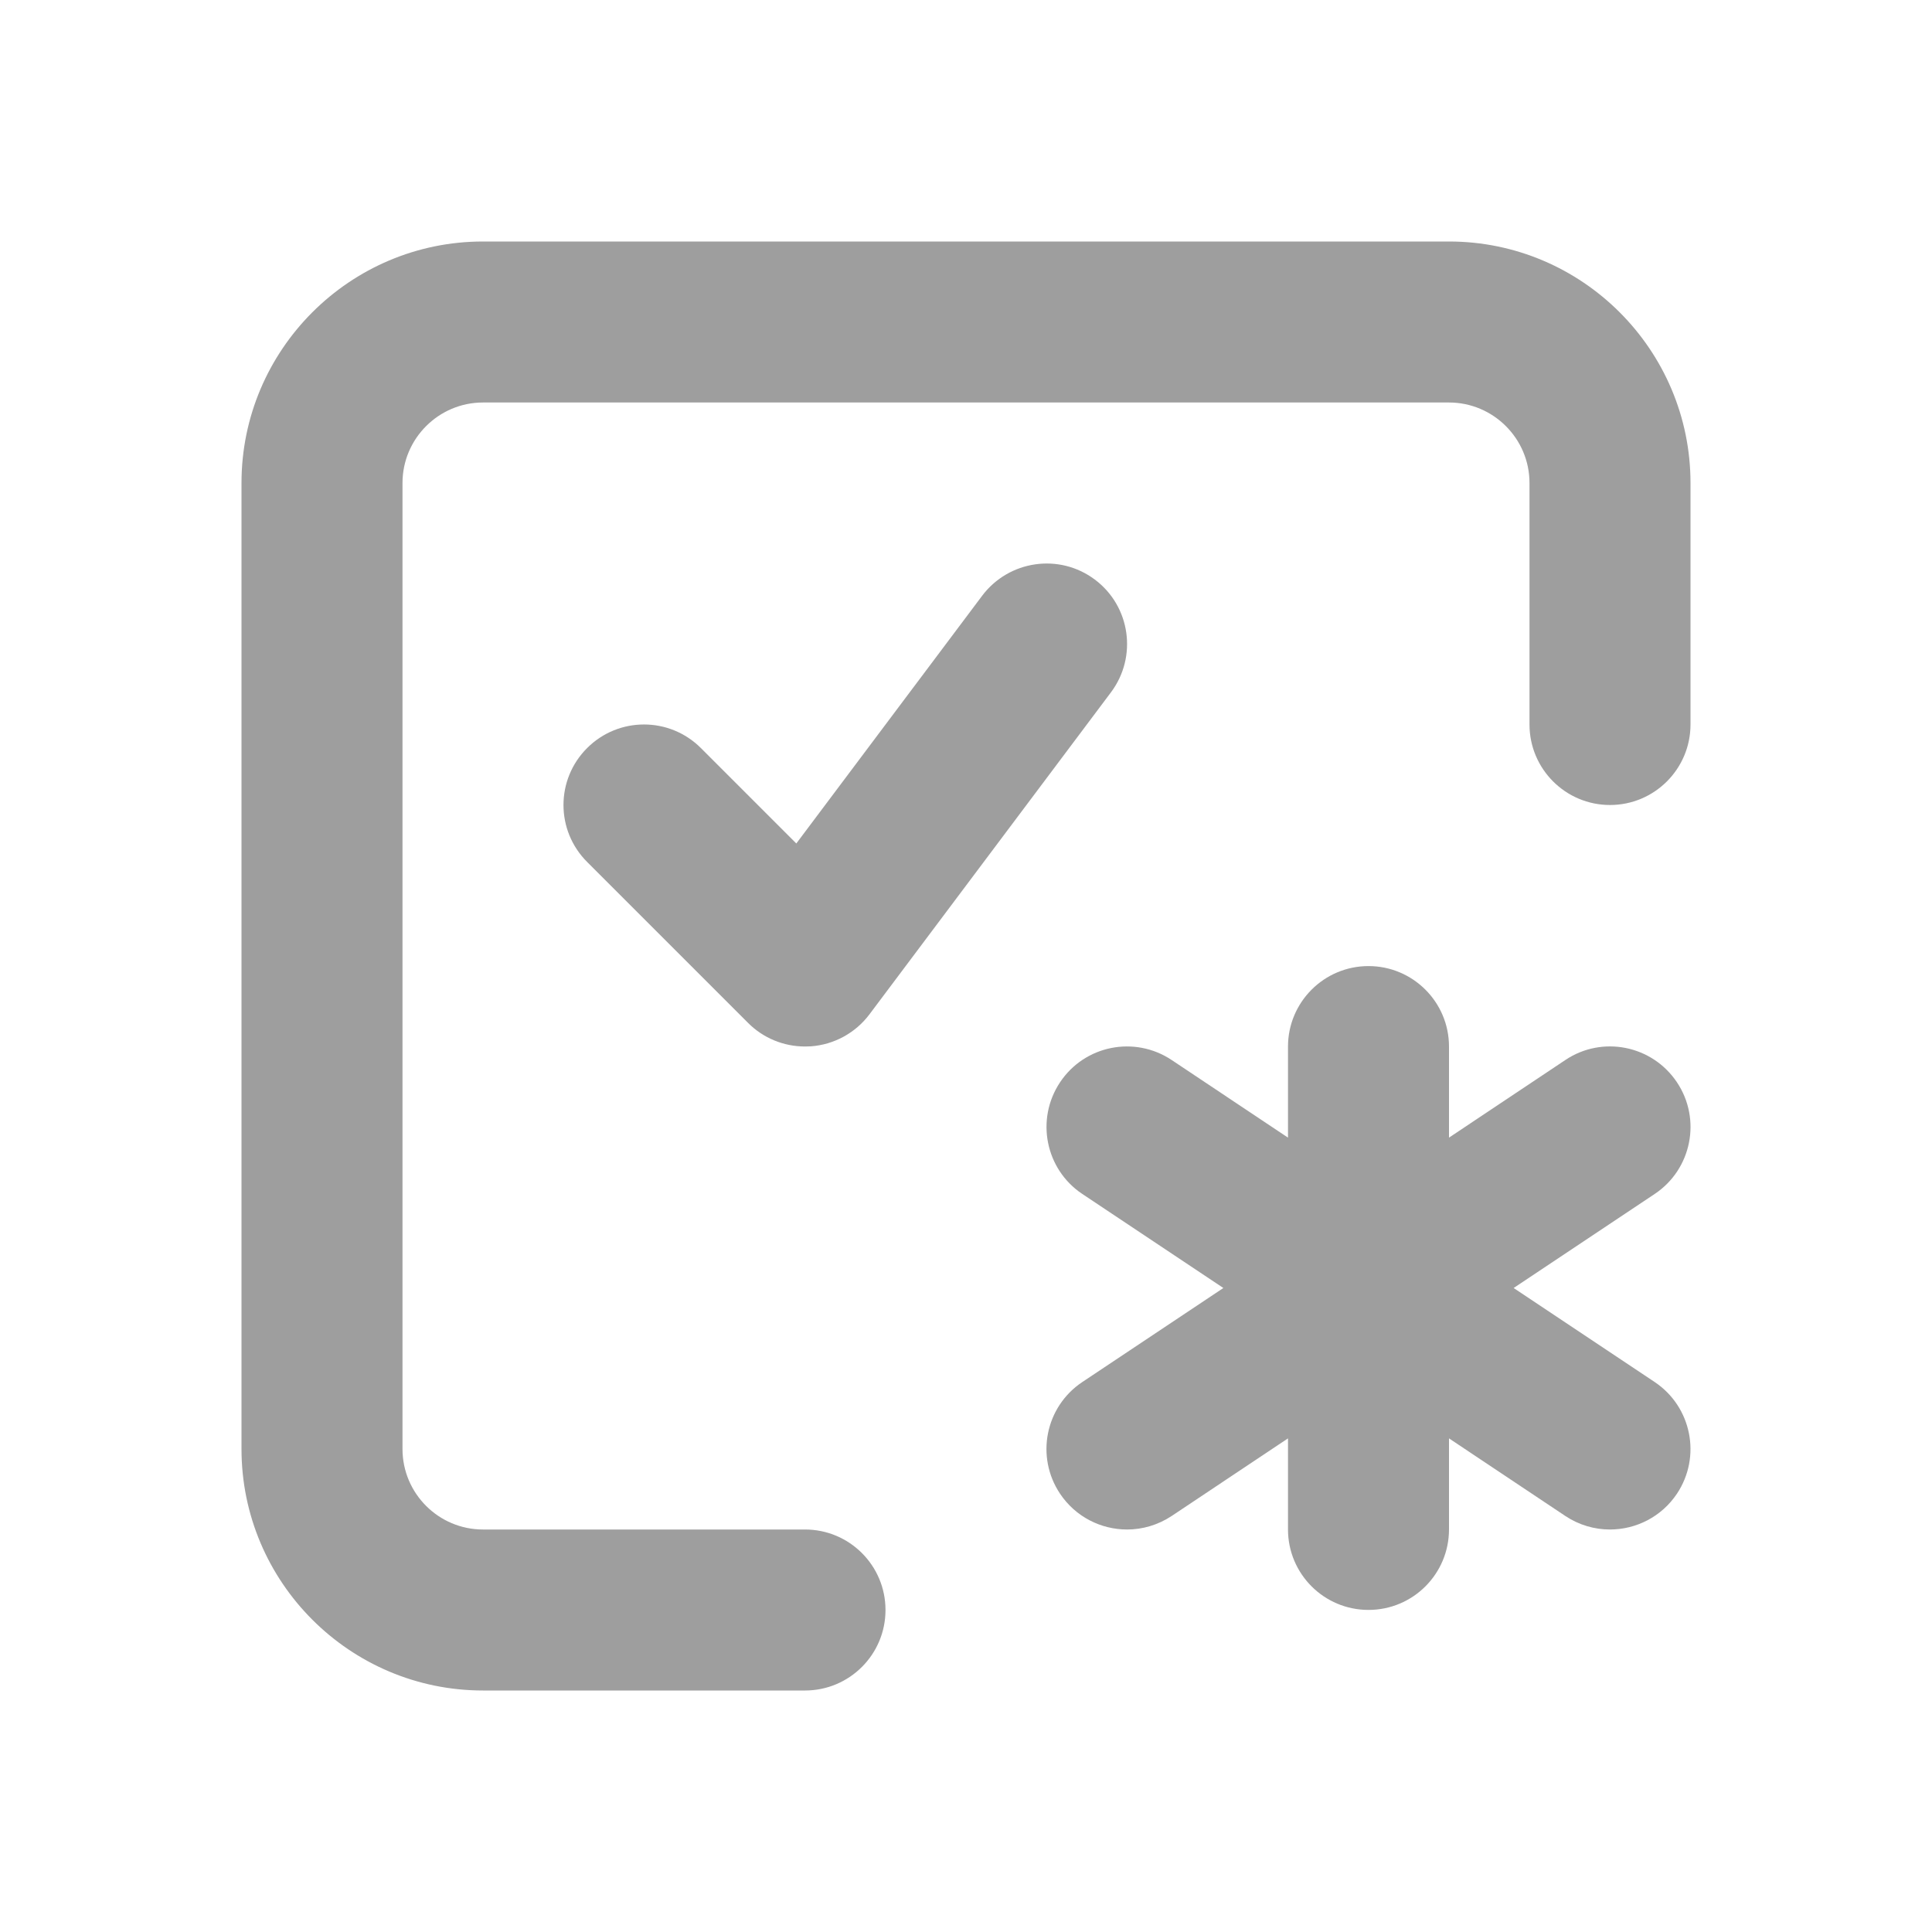 <svg fill="none" height="24" viewBox="0 0 24 24" width="24" xmlns="http://www.w3.org/2000/svg"><g fill="#9e9e9e"><path d="m10 21h-4c-1.654 0-3-1.346-3-3v-12c0-1.654 1.346-3 3-3h12c1.654 0 3 1.346 3 3v3c0 .552-.448 1-1 1s-1-.448-1-1v-3c0-.551-.449-1-1-1h-12c-.551 0-1 .449-1 1v12c0 .552.449 1 1 1h4c.552 0 1 .447 1 1s-.448 1-1 1z"/><path d="m10 13c-.264 0-.519-.104-.707-.293l-2-2c-.391-.391-.391-1.023 0-1.414s1.023-.391 1.414 0l1.185 1.185 2.309-3.078c.332-.44.958-.532 1.4-.2.442.331.531.958.2 1.4l-3 4c-.174.232-.44.377-.729.398-.023.001-.047.002-.071.002z"/><path d="m18.803 16 1.752-1.168c.459-.306.584-.927.277-1.387-.307-.46-.928-.585-1.387-.277l-1.445.964v-1.131c0-.552-.448-1-1-1-.552 0-1 .448-1 1v1.131l-1.445-.964c-.461-.307-1.081-.183-1.387.277-.306.46-.182 1.081.277 1.387l1.752 1.168-1.752 1.168c-.46.307-.584.927-.277 1.387.193.289.51.445.833.445.19 0 .383-.055.554-.168l1.445-.964v1.131c0 .553.448 1 1 1 .552 0 1-.447 1-1v-1.131l1.445.964c.17.113.363.168.554.168.323 0 .64-.156.833-.445.306-.46.182-1.08-.277-1.387z"/></g></svg>